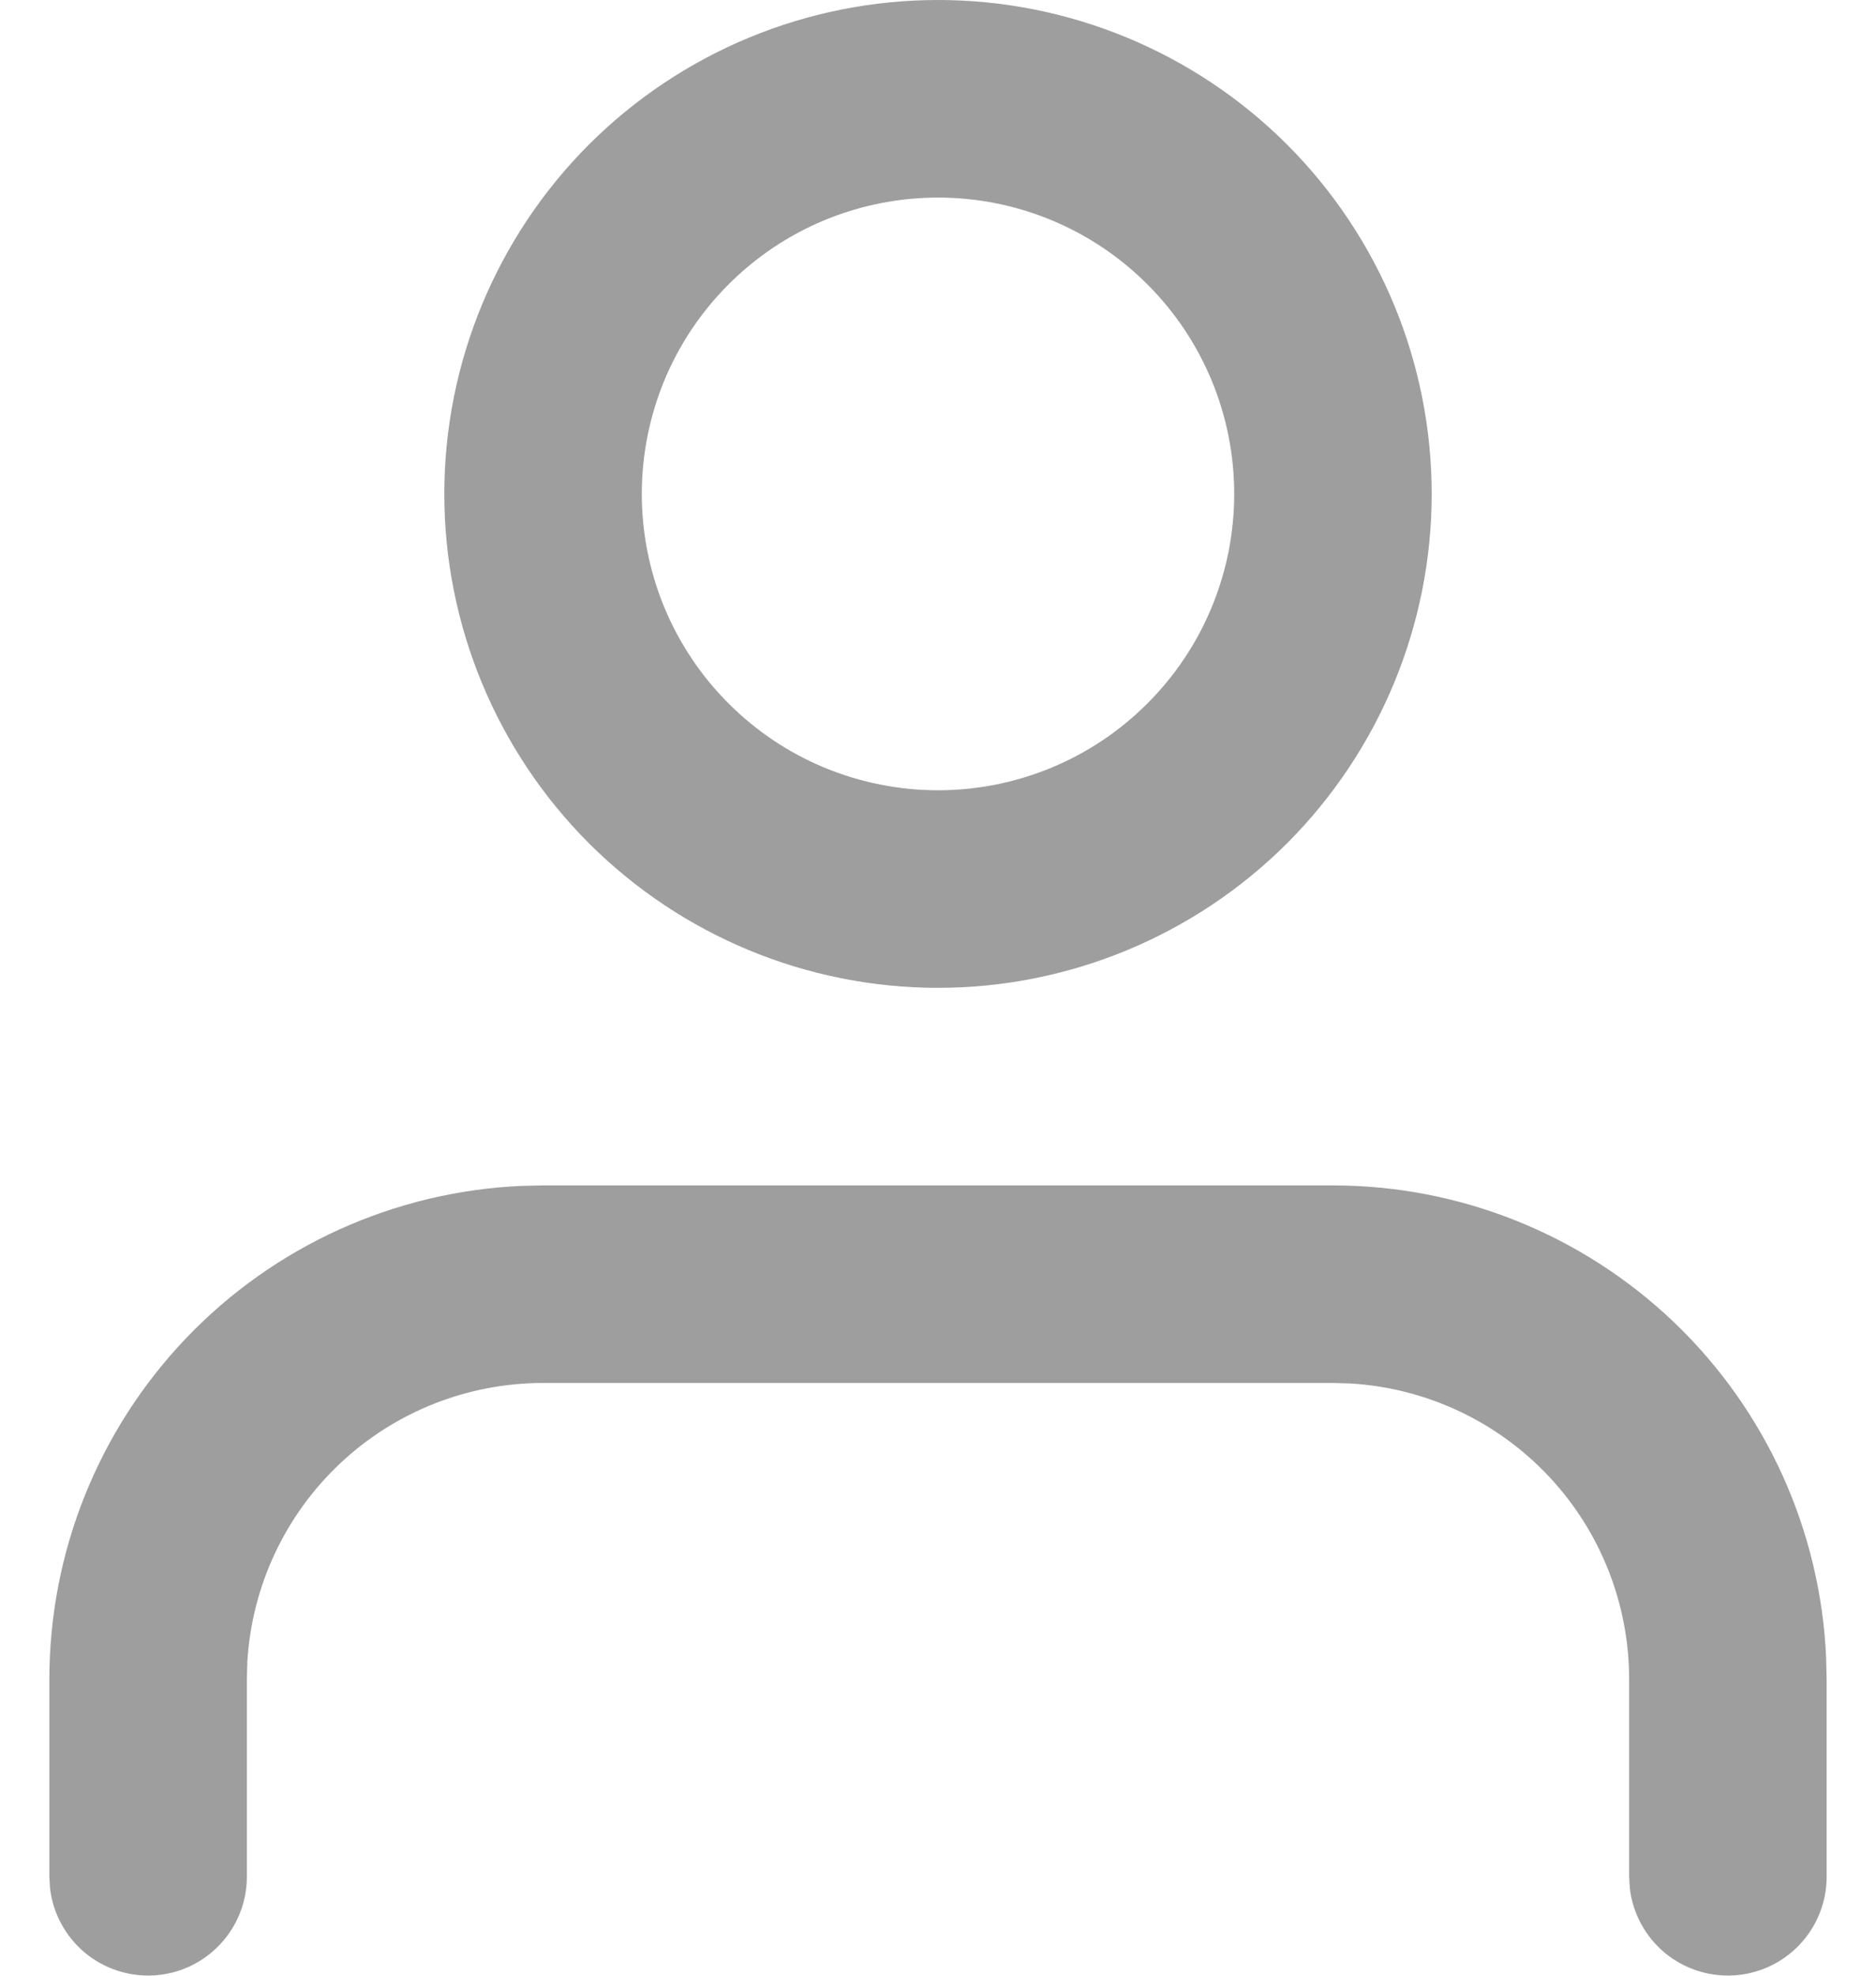 <svg width="19" height="20" viewBox="0 0 19 20" fill="none" xmlns="http://www.w3.org/2000/svg">
<path fill-rule="evenodd" clip-rule="evenodd" d="M13.5 12C14.789 12 16.027 12.498 16.958 13.389C17.888 14.28 18.439 15.496 18.495 16.783L18.5 17V19C18.5 19.255 18.402 19.5 18.227 19.685C18.052 19.871 17.813 19.982 17.559 19.997C17.304 20.012 17.054 19.929 16.858 19.766C16.663 19.602 16.537 19.37 16.507 19.117L16.5 19V17C16.5 16.235 16.208 15.498 15.683 14.942C15.158 14.385 14.44 14.05 13.676 14.005L13.5 14H5.5C4.735 14 3.998 14.292 3.442 14.817C2.885 15.342 2.55 16.06 2.505 16.824L2.5 17V19C2.5 19.255 2.402 19.5 2.227 19.685C2.052 19.871 1.813 19.982 1.559 19.997C1.304 20.012 1.054 19.929 0.858 19.766C0.663 19.602 0.537 19.37 0.507 19.117L0.5 19V17C0.5 15.711 0.998 14.473 1.889 13.542C2.78 12.612 3.996 12.061 5.283 12.005L5.5 12H13.5ZM9.5 0C10.826 0 12.098 0.527 13.036 1.464C13.973 2.402 14.5 3.674 14.5 5C14.5 6.326 13.973 7.598 13.036 8.536C12.098 9.473 10.826 10 9.5 10C8.174 10 6.902 9.473 5.964 8.536C5.027 7.598 4.5 6.326 4.5 5C4.5 3.674 5.027 2.402 5.964 1.464C6.902 0.527 8.174 0 9.5 0ZM9.5 2C9.106 2 8.716 2.078 8.352 2.228C7.988 2.379 7.657 2.6 7.379 2.879C7.1 3.157 6.879 3.488 6.728 3.852C6.578 4.216 6.5 4.606 6.5 5C6.5 5.394 6.578 5.784 6.728 6.148C6.879 6.512 7.1 6.843 7.379 7.121C7.657 7.4 7.988 7.621 8.352 7.772C8.716 7.922 9.106 8 9.5 8C10.296 8 11.059 7.684 11.621 7.121C12.184 6.559 12.5 5.796 12.5 5C12.5 4.204 12.184 3.441 11.621 2.879C11.059 2.316 10.296 2 9.5 2Z" fill="#9E9E9E"/>
</svg>
